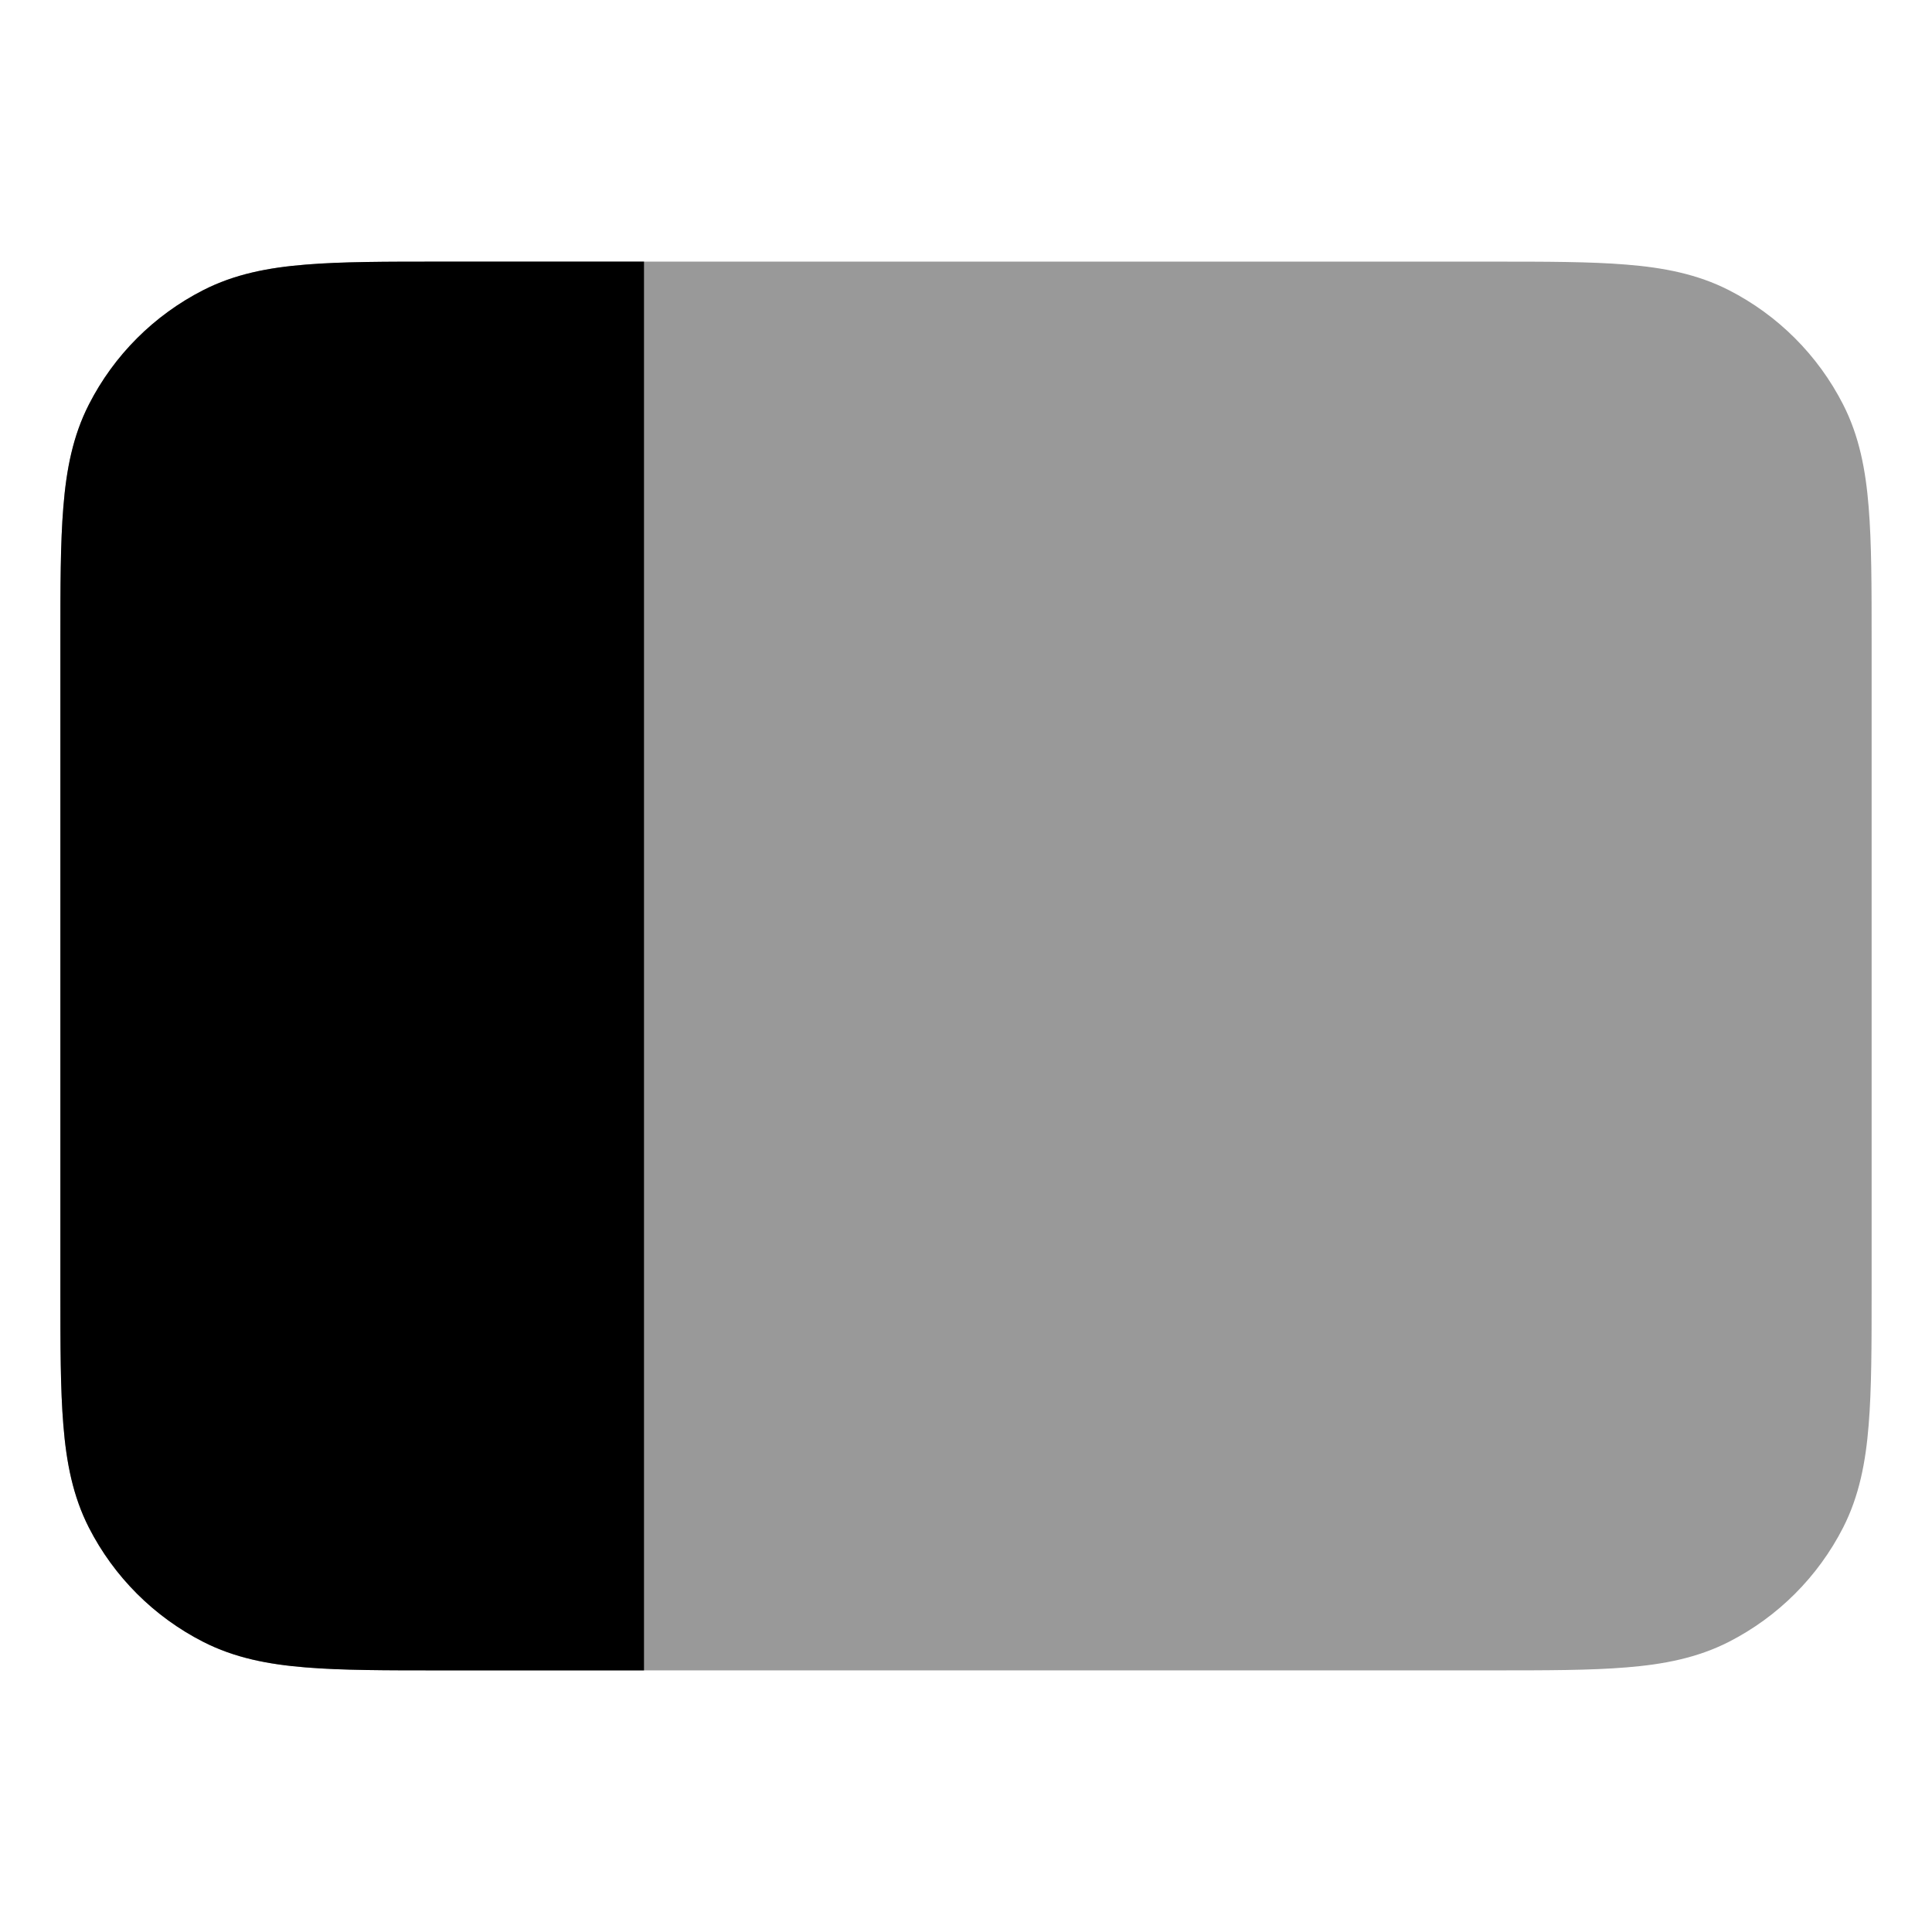<svg width="24" height="24" viewBox="0 0 24 24" fill="none" xmlns="http://www.w3.org/2000/svg">
<path opacity="0.4" d="M18.531 3.25H5.469C4.795 3.25 4.244 3.25 3.797 3.287C3.334 3.324 2.915 3.405 2.525 3.604C1.913 3.916 1.416 4.413 1.104 5.025C0.905 5.415 0.824 5.834 0.787 6.297C0.75 6.744 0.75 7.295 0.75 7.969V16.031C0.75 16.705 0.75 17.256 0.787 17.703C0.824 18.166 0.905 18.585 1.104 18.976C1.416 19.587 1.913 20.084 2.525 20.396C2.915 20.595 3.334 20.676 3.797 20.713C4.244 20.75 4.795 20.75 5.469 20.75H18.531C19.205 20.75 19.756 20.75 20.203 20.713C20.666 20.676 21.085 20.595 21.476 20.396C22.087 20.084 22.584 19.587 22.896 18.976C23.095 18.585 23.176 18.166 23.213 17.703C23.25 17.256 23.25 16.705 23.25 16.031V7.969C23.25 7.295 23.25 6.744 23.213 6.297C23.176 5.834 23.095 5.415 22.896 5.025C22.584 4.413 22.087 3.916 21.476 3.604C21.085 3.405 20.666 3.324 20.203 3.287C19.756 3.25 19.205 3.25 18.531 3.25Z" fill="#000"/>
<path d="M8 3.25H5.469C4.795 3.25 4.244 3.25 3.797 3.287C3.334 3.324 2.915 3.405 2.525 3.604C1.913 3.916 1.416 4.413 1.104 5.025C0.905 5.415 0.824 5.834 0.787 6.297C0.75 6.744 0.75 7.295 0.75 7.969V16.031C0.75 16.705 0.75 17.256 0.787 17.703C0.824 18.166 0.905 18.585 1.104 18.976C1.416 19.587 1.913 20.084 2.525 20.396C2.915 20.595 3.334 20.676 3.797 20.713C4.244 20.75 4.795 20.75 5.469 20.75H8L8 3.25Z" fill="#000"/>
</svg>
